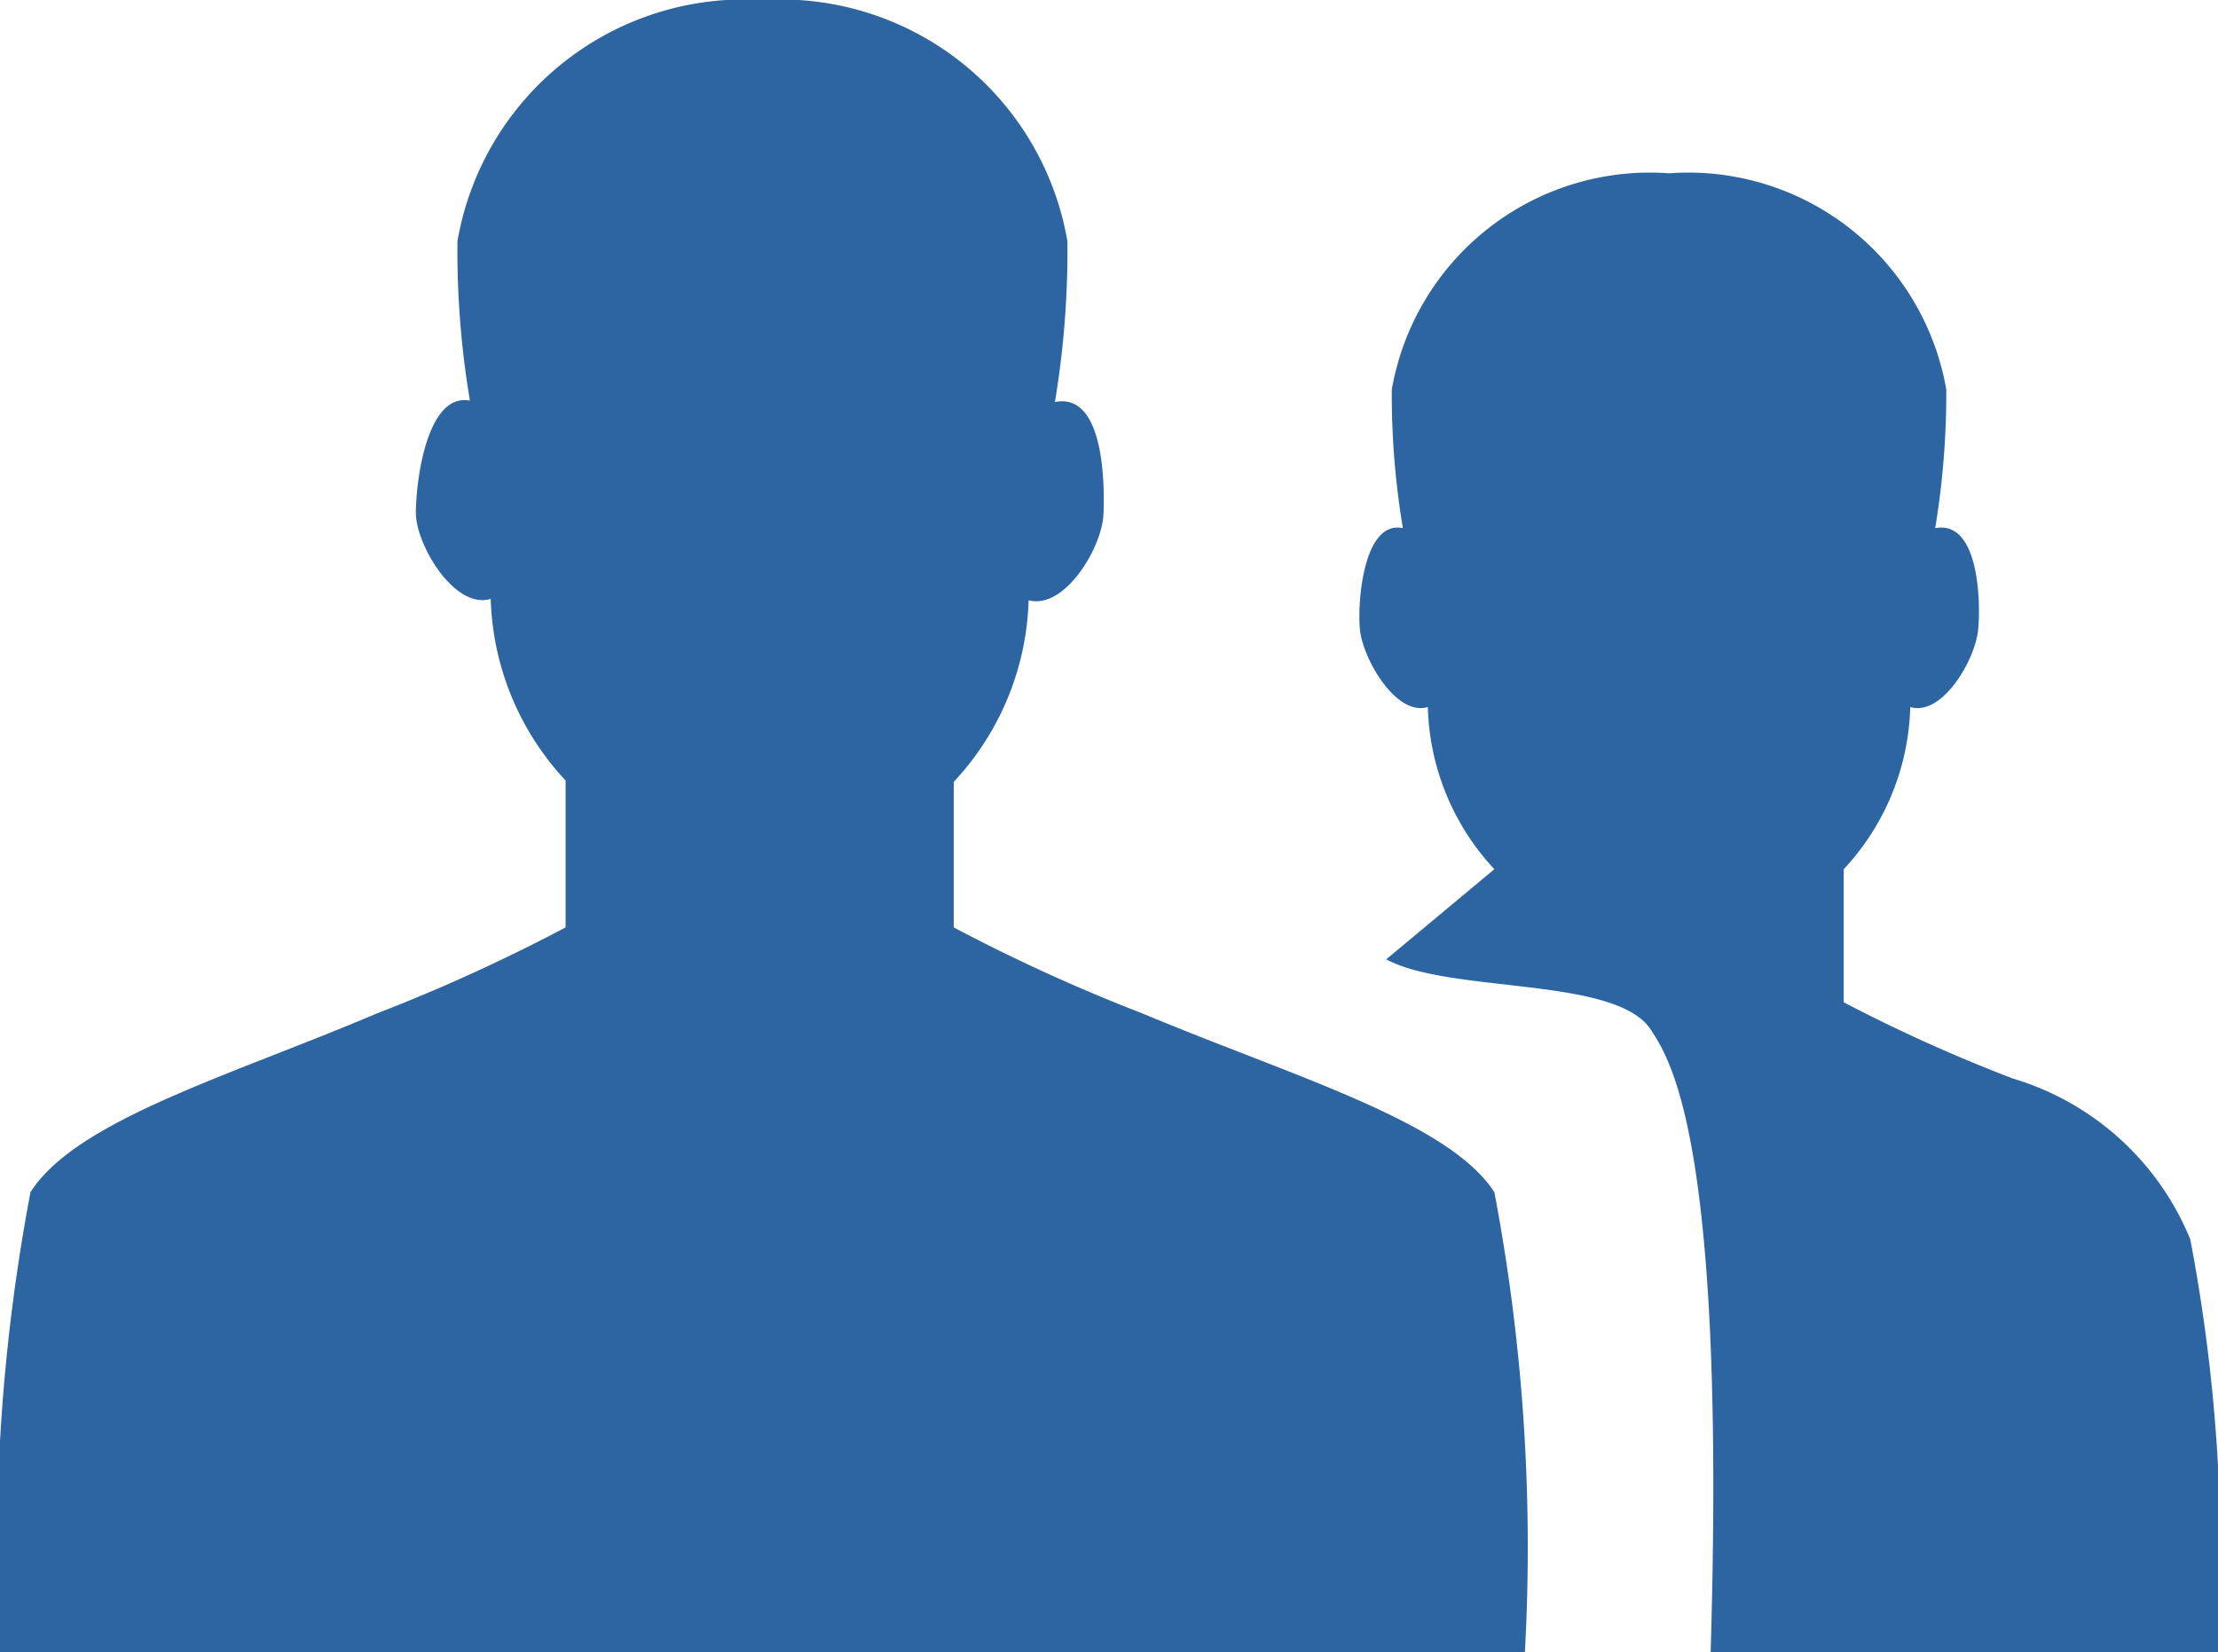 <svg xmlns="http://www.w3.org/2000/svg" xmlns:xlink="http://www.w3.org/1999/xlink" viewBox="0 0 16 11.92">
    <defs>
        <style>
            .cls-1 {
            fill: #2d65a2;
            }
        </style>
        <symbol id="New_Symbol_43" data-name="New Symbol 43" viewBox="0 0 16 11.92">
            <path class="cls-1" d="M15.8,8.94a2,2,0,0,0-1.28-1.16,11.49,11.49,0,0,1-1.22-.55V6.27a1.78,1.78,0,0,0,.48-1.17c.23.07.47-.34.49-.56s0-.79-.31-.73a6,6,0,0,0,.08-1,1.89,1.89,0,0,0-2-1.56,1.89,1.89,0,0,0-2,1.56,5.84,5.84,0,0,0,.08,1c-.28-.06-.33.52-.31.73s.26.63.49.56a1.78,1.78,0,0,0,.48,1.17L10,6.92c.46.25,1.66.12,1.91.51.15.23.54.84.43,4.49H16A12.29,12.29,0,0,0,15.8,8.94Z"/>
            <path class="cls-1" d="M10.78,8.6c-.33-.51-1.44-.83-2.54-1.29a12.68,12.68,0,0,1-1.36-.62V5.64a2,2,0,0,0,.54-1.31c.26.07.53-.38.54-.62s0-.88-.35-.81A6.65,6.65,0,0,0,7.7,1.74,2.1,2.1,0,0,0,5.5,0,2.1,2.1,0,0,0,3.3,1.74a6.5,6.5,0,0,0,.09,1.15C3.08,2.83,3,3.47,3,3.7s.28.7.54.62a2,2,0,0,0,.54,1.31V6.69a12.76,12.76,0,0,1-1.36.62C1.66,7.76.55,8.08.22,8.6A13.71,13.71,0,0,0,0,11.92H11A13.73,13.73,0,0,0,10.78,8.6Z"/>
        </symbol>
    </defs>
    <title>Asset 1</title>
    <g id="Layer_2" data-name="Layer 2">
        <g id="Icons">
            <use width="16" height="11.92" xlink:href="#New_Symbol_43"/>
        </g>
    </g>
</svg>